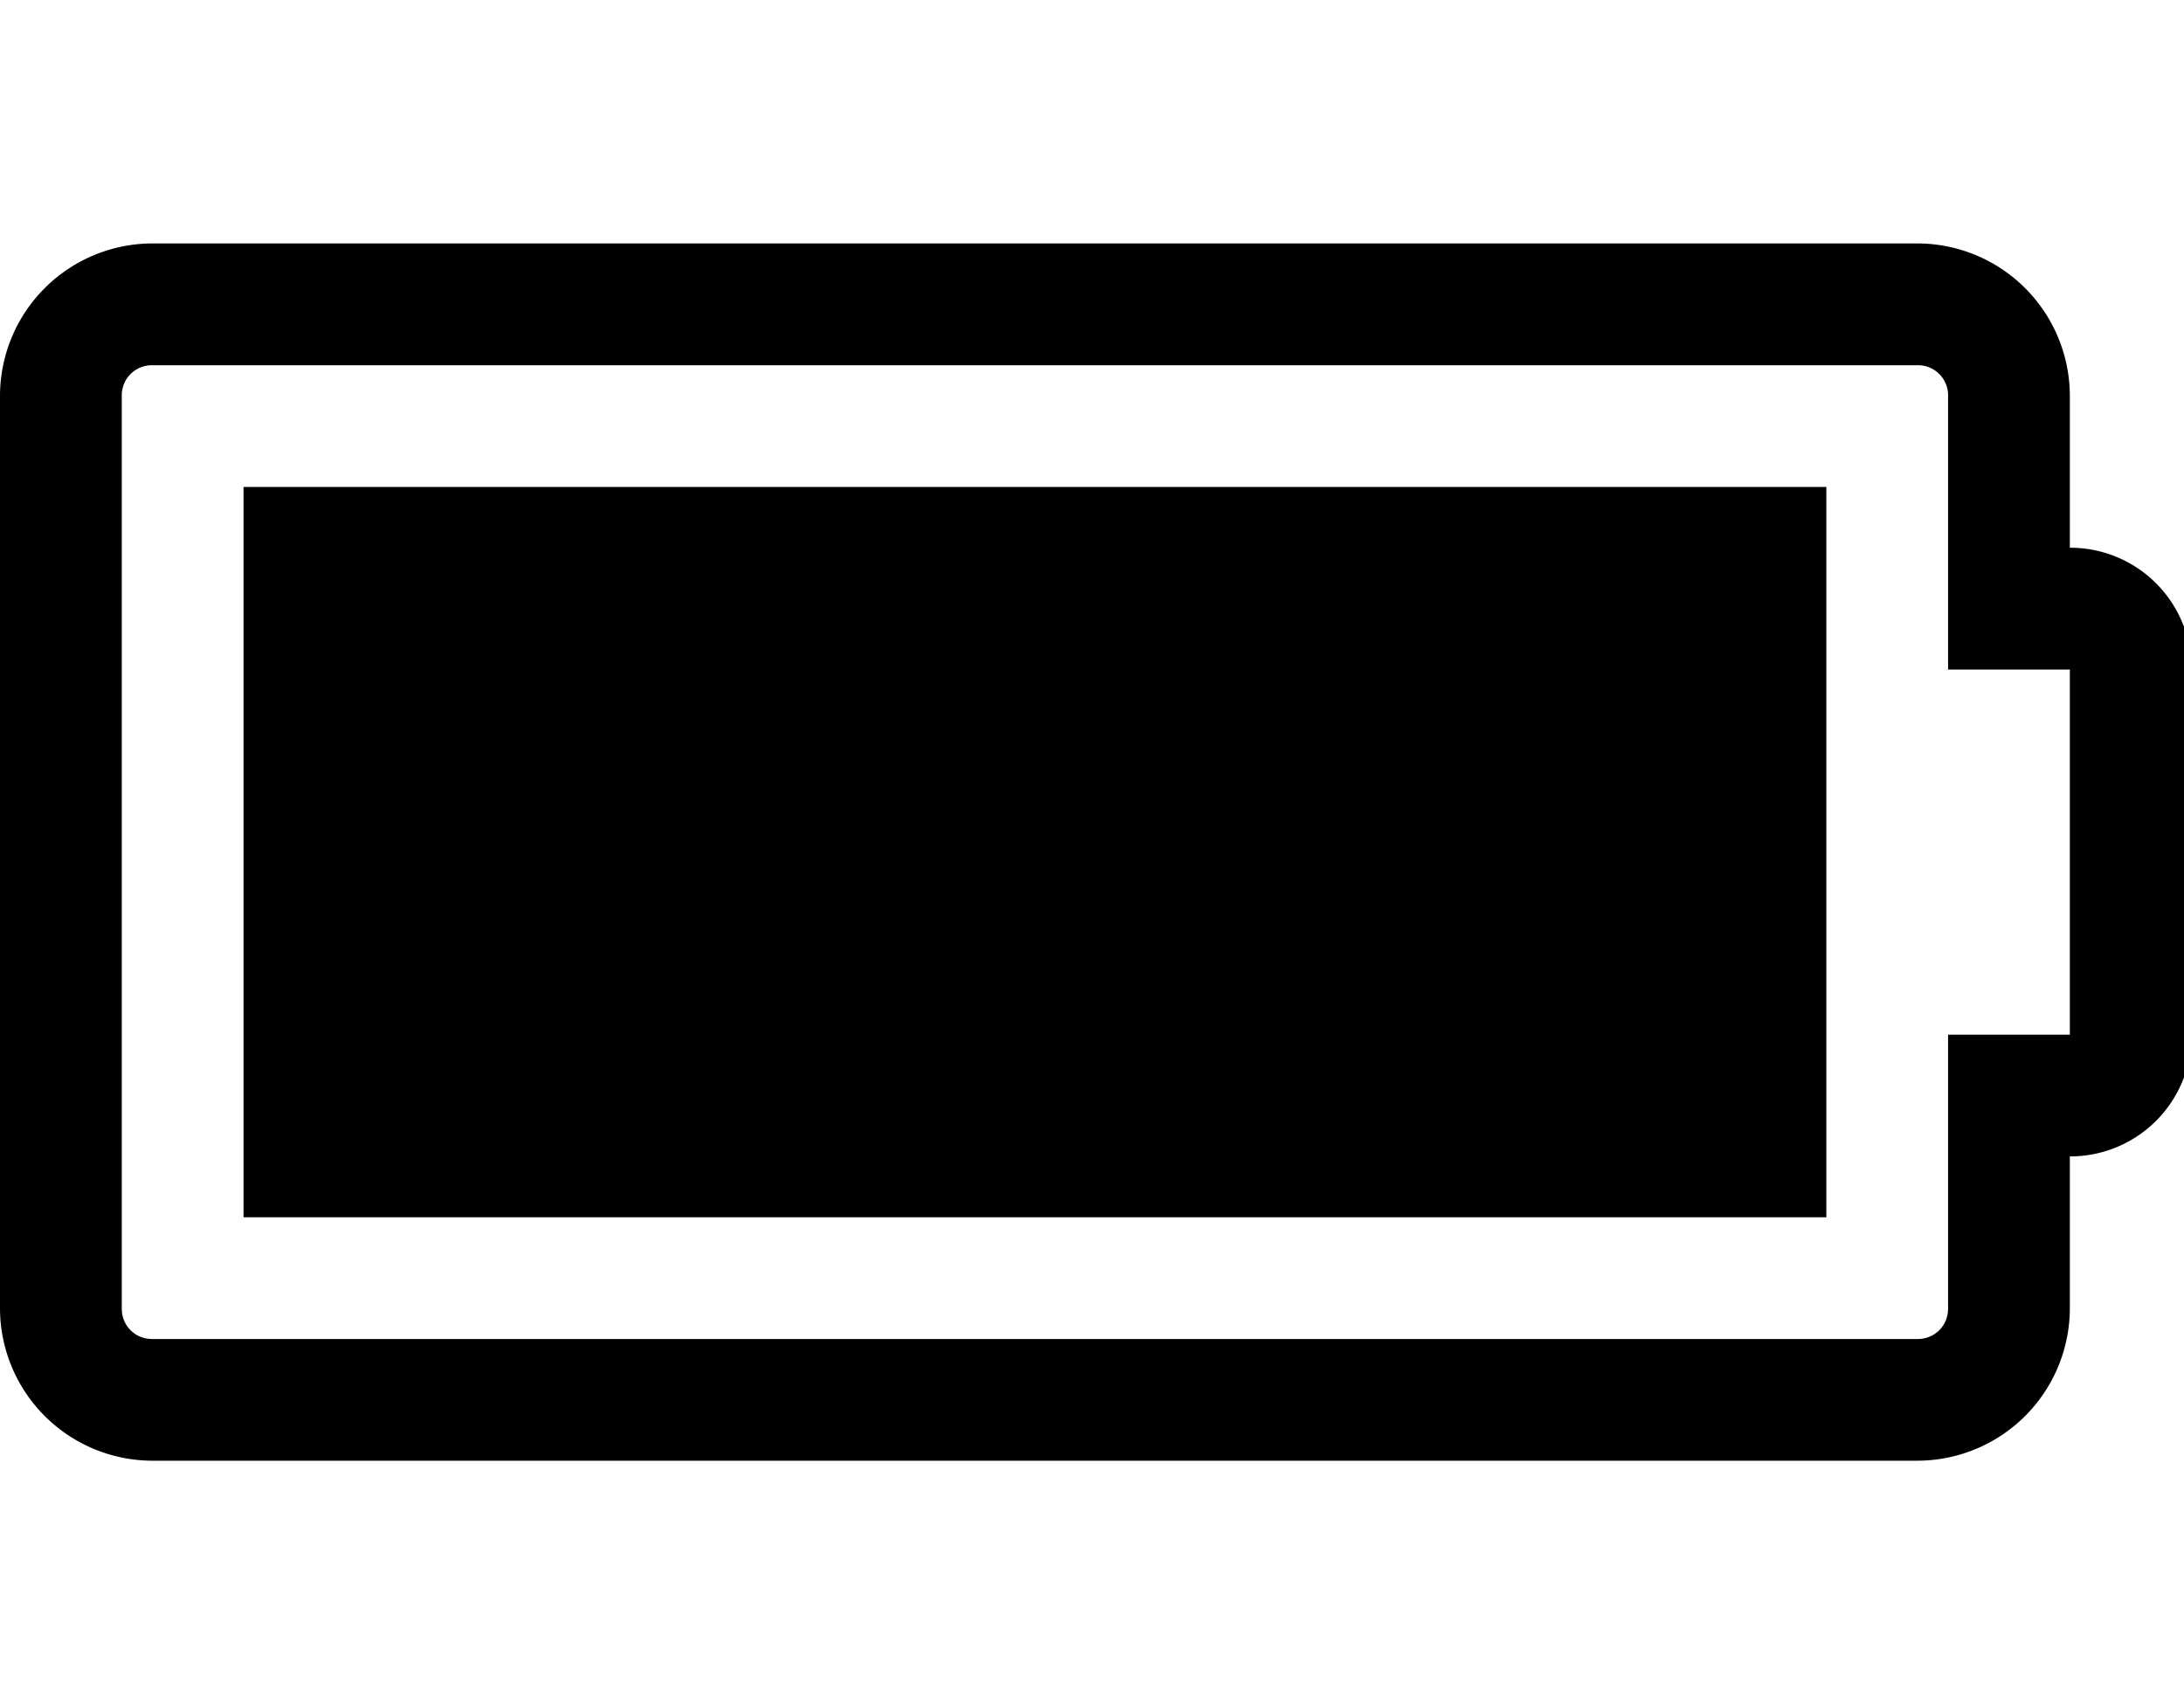 <svg xmlns="http://www.w3.org/2000/svg" width="41" height="32"><path d="M34.286 9.143v13.714H4.572V9.143h29.714zm2.285 10.286h2.286v-6.857h-2.286V7.429A.564.564 0 0 0 36 6.858H2.857a.564.564 0 0 0-.571.571v17.143c0 .321.25.571.571.571H36c.321 0 .571-.25.571-.571v-5.143zm4.572-6.858v6.857a2.279 2.279 0 0 1-2.286 2.286v2.857A2.866 2.866 0 0 1 36 27.428H2.857A2.866 2.866 0 0 1 0 24.571V7.428a2.866 2.866 0 0 1 2.857-2.857H36a2.866 2.866 0 0 1 2.857 2.857v2.857a2.279 2.279 0 0 1 2.286 2.286z"/></svg>